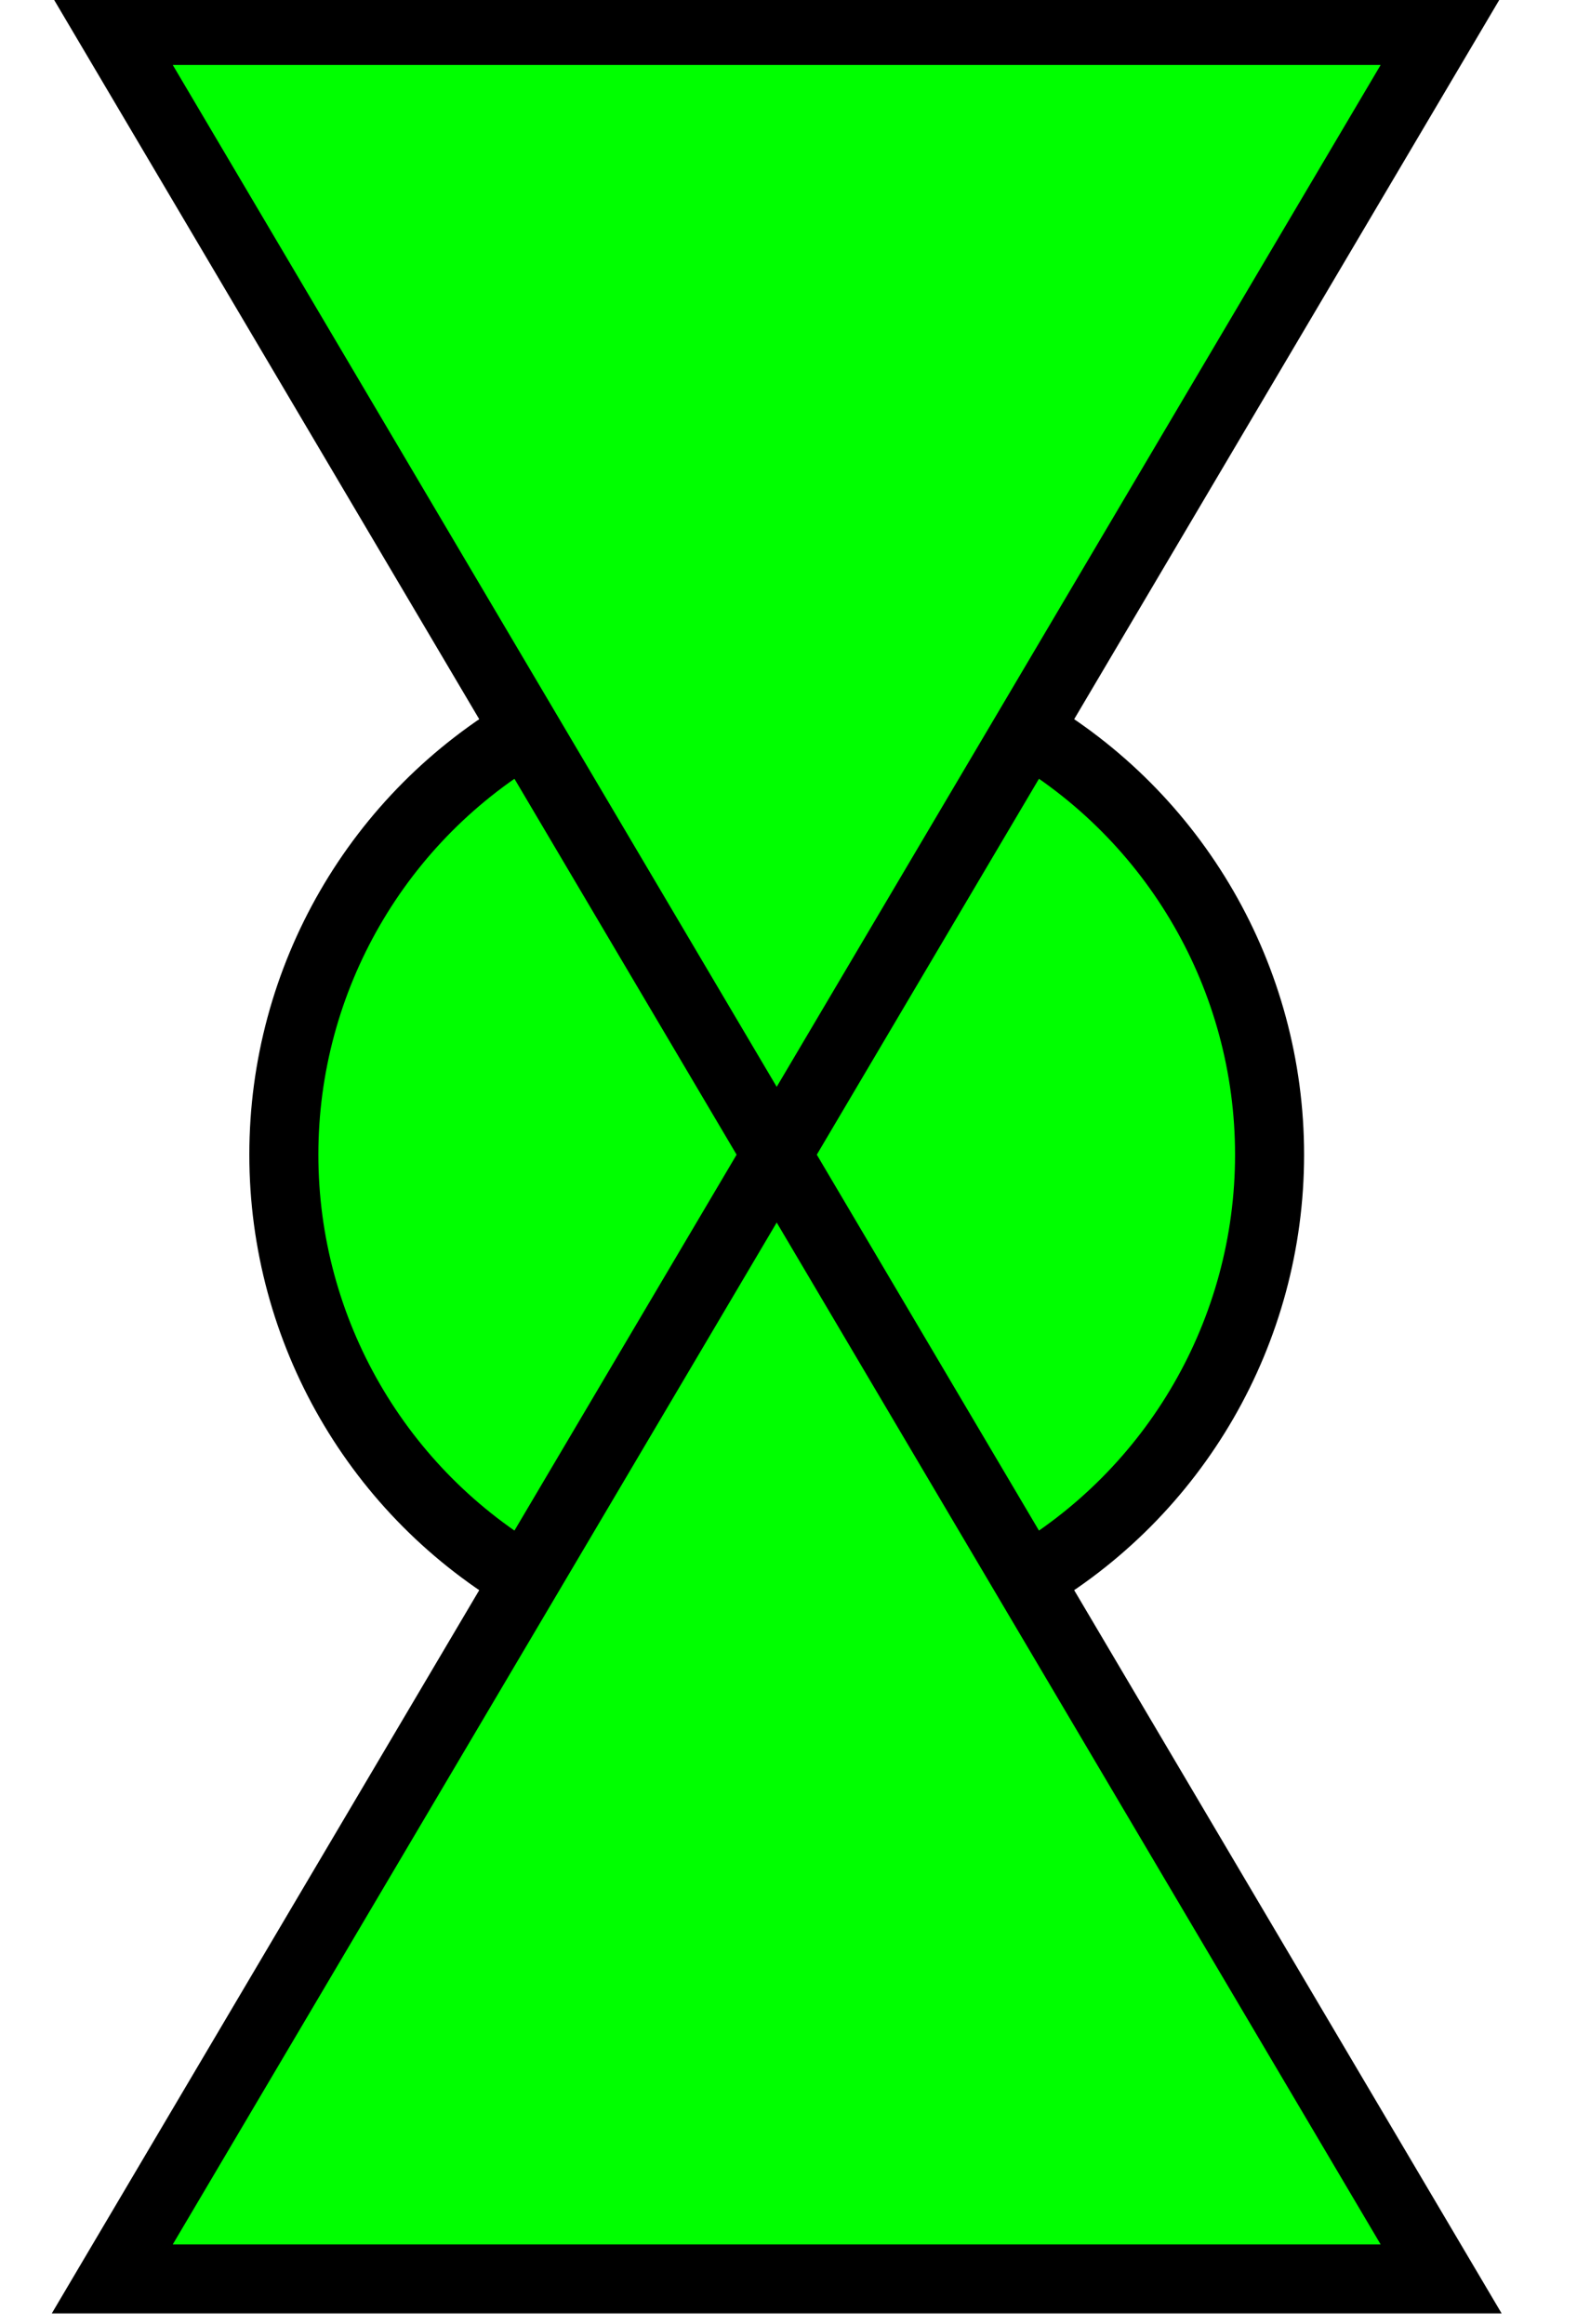 <?xml version="1.0" encoding="UTF-8" standalone="no"?>
<!-- Created with Inkscape (http://www.inkscape.org/) -->

<svg
   xmlns:dc="http://purl.org/dc/elements/1.1/"
   xmlns:cc="http://creativecommons.org/ns#"
   xmlns:rdf="http://www.w3.org/1999/02/22-rdf-syntax-ns#"
   xmlns:svg="http://www.w3.org/2000/svg"
   xmlns="http://www.w3.org/2000/svg"
   xmlns:sodipodi="http://sodipodi.sourceforge.net/DTD/sodipodi-0.dtd"
   xmlns:inkscape="http://www.inkscape.org/namespaces/inkscape"
   width="26mm"
   height="38mm"
   viewBox="0 0 92.126 134.646"
   id="svg4136"
   version="1.1"
   inkscape:version="0.91 r13725"
   sodipodi:docname="shape_BG_57.svg">
  <defs
     id="defs4138" />
  <sodipodi:namedview
     id="base"
     pagecolor="#ffffff"
     bordercolor="#666666"
     borderopacity="1.0"
     inkscape:pageopacity="0.0"
     inkscape:pageshadow="2"
     inkscape:zoom="7.9195959"
     inkscape:cx="64.866821"
     inkscape:cy="140.62065"
     inkscape:document-units="px"
     inkscape:current-layer="layer1"
     showgrid="false"
     units="mm"
     showguides="true"
     inkscape:guide-bbox="true"
     inkscape:window-width="1366"
     inkscape:window-height="715"
     inkscape:window-x="-8"
     inkscape:window-y="-8"
     inkscape:window-maximized="1">
    <sodipodi:guide
       position="0.126,0.126"
       orientation="-0.707,0.707"
       id="guide4716" />
    <sodipodi:guide
       position="0.126,37.881"
       orientation="0.707,0.707"
       id="guide4718" />
    <sodipodi:guide
       position="19.003,19.003"
       orientation="0,1"
       id="guide4720" />
    <sodipodi:guide
       position="19.003,19.003"
       orientation="1,0"
       id="guide4722" />
    <sodipodi:guide
       position="4.546,33.461"
       orientation="0,1"
       id="guide4728" />
    <sodipodi:guide
       position="4.546,4.546"
       orientation="0,1"
       id="guide4730" />
    <sodipodi:guide
       position="1.136,36.871"
       orientation="0,1"
       id="guide4744" />
    <sodipodi:guide
       position="1.136,1.136"
       orientation="0,1"
       id="guide4746" />
    <sodipodi:guide
       position="36.365,19.003"
       orientation="1,0"
       id="guide4754" />
    <sodipodi:guide
       position="31.694,19.003"
       orientation="1,0"
       id="guide4756" />
    <sodipodi:guide
       position="31.694,31.694"
       orientation="0,1"
       id="guide4758" />
    <sodipodi:guide
       position="31.694,6.313"
       orientation="0,1"
       id="guide4760" />
  </sodipodi:namedview>
  <g
     inkscape:label="Layer 1"
     inkscape:groupmode="layer"
     id="layer1"
     transform="translate(0,-917.717)">
    <circle
       style="opacity:1;fill:#00ff00;fill-opacity:1;stroke:#000000;stroke-width:4;stroke-miterlimit:4;stroke-dasharray:none;stroke-opacity:1"
       id="path4770"
       cx="45.003"
       cy="984.619"
       r="28.557" />
    <path
       style="fill:#00ff00;fill-opacity:1;fill-rule:evenodd;stroke:#000000;stroke-width:4;stroke-linecap:butt;stroke-linejoin:miter;stroke-miterlimit:4;stroke-dasharray:none;stroke-opacity:1"
       d="m 6.504,919.48 76.998,0 -76.998,130.278 76.998,0 z"
       id="path4752"
       inkscape:connector-curvature="0" />
  </g>
</svg>
